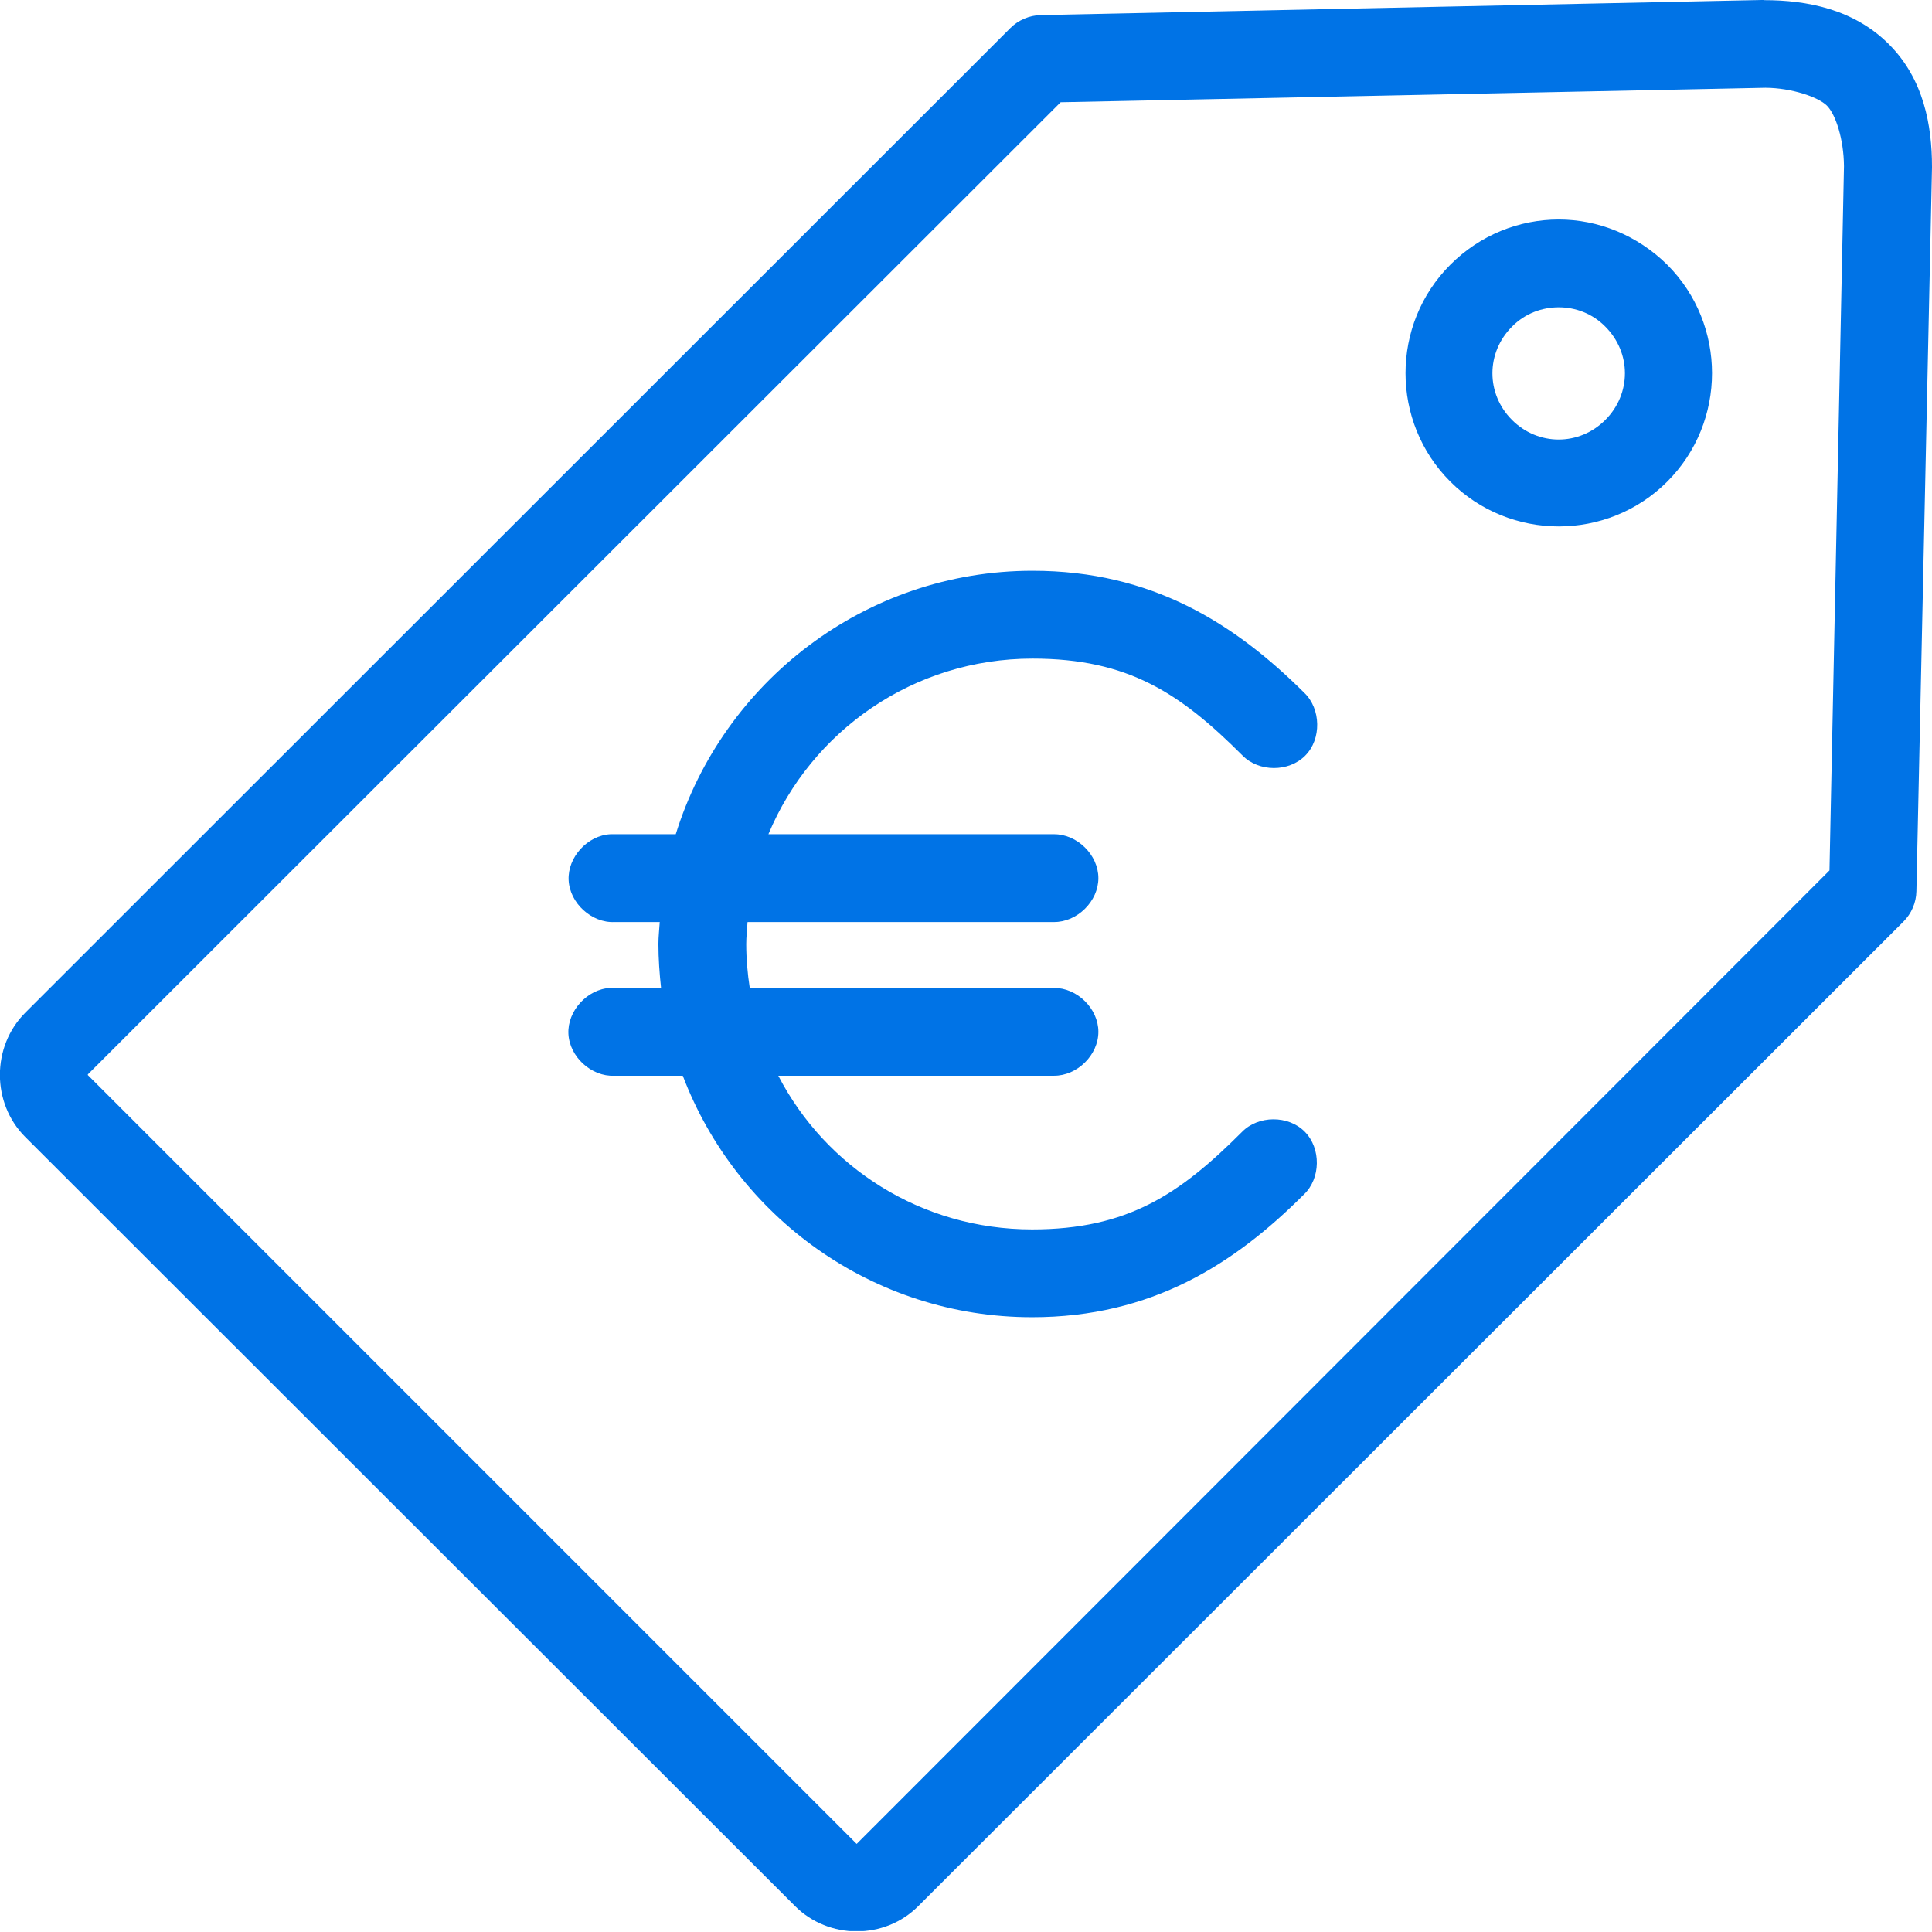 <svg width="96" height="96" viewBox="0 0 96 96" fill="none" xmlns="http://www.w3.org/2000/svg">
<g clip-path="url(#clip0)">
<path d="M87.644 -0.002L51.709 0.75C51.153 0.761 50.596 1.001 50.204 1.394L1.255 50.321C-0.425 52.001 -0.425 54.816 1.255 56.496L39.502 94.71C41.182 96.39 43.964 96.39 45.633 94.71L94.582 45.794C94.975 45.401 95.215 44.856 95.225 44.288L96 8.321C96 8.31 96 8.299 96 8.289C96 6.249 95.596 3.925 93.851 2.19C92.106 0.445 89.76 0.008 87.677 0.008C87.665 -0.002 87.655 -0.002 87.644 -0.002ZM87.709 4.361C87.72 4.361 87.731 4.361 87.742 4.361C89.007 4.372 90.327 4.808 90.775 5.245C91.222 5.692 91.615 6.936 91.626 8.245C91.626 8.256 91.626 8.267 91.626 8.278L90.906 43.252L42.567 91.623L4.364 53.419V53.387L52.702 5.081L87.709 4.361ZM77.455 10.907C75.491 10.907 73.549 11.67 72.066 13.154C69.098 16.121 69.098 20.965 72.066 23.932C75.033 26.899 79.876 26.899 82.844 23.932C85.811 20.965 85.811 16.121 82.844 13.154C81.349 11.681 79.407 10.907 77.455 10.907ZM77.455 15.27C78.284 15.27 79.124 15.576 79.767 16.23C81.066 17.529 81.066 19.569 79.767 20.867C78.469 22.165 76.429 22.165 75.131 20.867C73.833 19.569 73.833 17.529 75.131 16.23C75.775 15.576 76.615 15.27 77.455 15.27ZM51.306 28.361C42.982 28.361 35.924 33.892 33.578 41.452C32.509 41.452 31.396 41.452 30.338 41.452C29.193 41.507 28.2 42.598 28.255 43.732C28.309 44.878 29.4 45.87 30.535 45.816H32.782C32.76 46.187 32.716 46.536 32.716 46.907C32.716 47.638 32.771 48.379 32.847 49.089C32.018 49.089 31.135 49.089 30.327 49.089C29.182 49.143 28.189 50.234 28.244 51.368C28.298 52.514 29.389 53.507 30.524 53.452H33.927C36.589 60.456 43.353 65.452 51.284 65.452C57.229 65.452 61.331 62.812 64.789 59.354C65.629 58.558 65.651 57.063 64.833 56.234C64.015 55.405 62.52 55.416 61.713 56.245C58.626 59.332 56.04 61.089 51.284 61.089C45.775 61.089 41.029 58.001 38.673 53.452H52.364C53.52 53.463 54.578 52.427 54.578 51.27C54.578 50.114 53.52 49.078 52.364 49.089H37.255C37.145 48.379 37.08 47.648 37.08 46.907C37.08 46.536 37.124 46.187 37.145 45.816H52.364C53.52 45.827 54.578 44.79 54.578 43.634C54.578 42.478 53.52 41.441 52.364 41.452H38.182C40.32 36.325 45.382 32.725 51.306 32.725C56.062 32.725 58.647 34.449 61.735 37.536C62.542 38.365 64.037 38.376 64.855 37.547C65.673 36.728 65.64 35.223 64.811 34.427C61.342 30.979 57.24 28.361 51.306 28.361Z" fill="#0073E6"/>
</g>
<defs>
<clipPath id="clip0">
<rect width="96" height="95.956" fill="white"/>
</clipPath>
</defs>
</svg>
